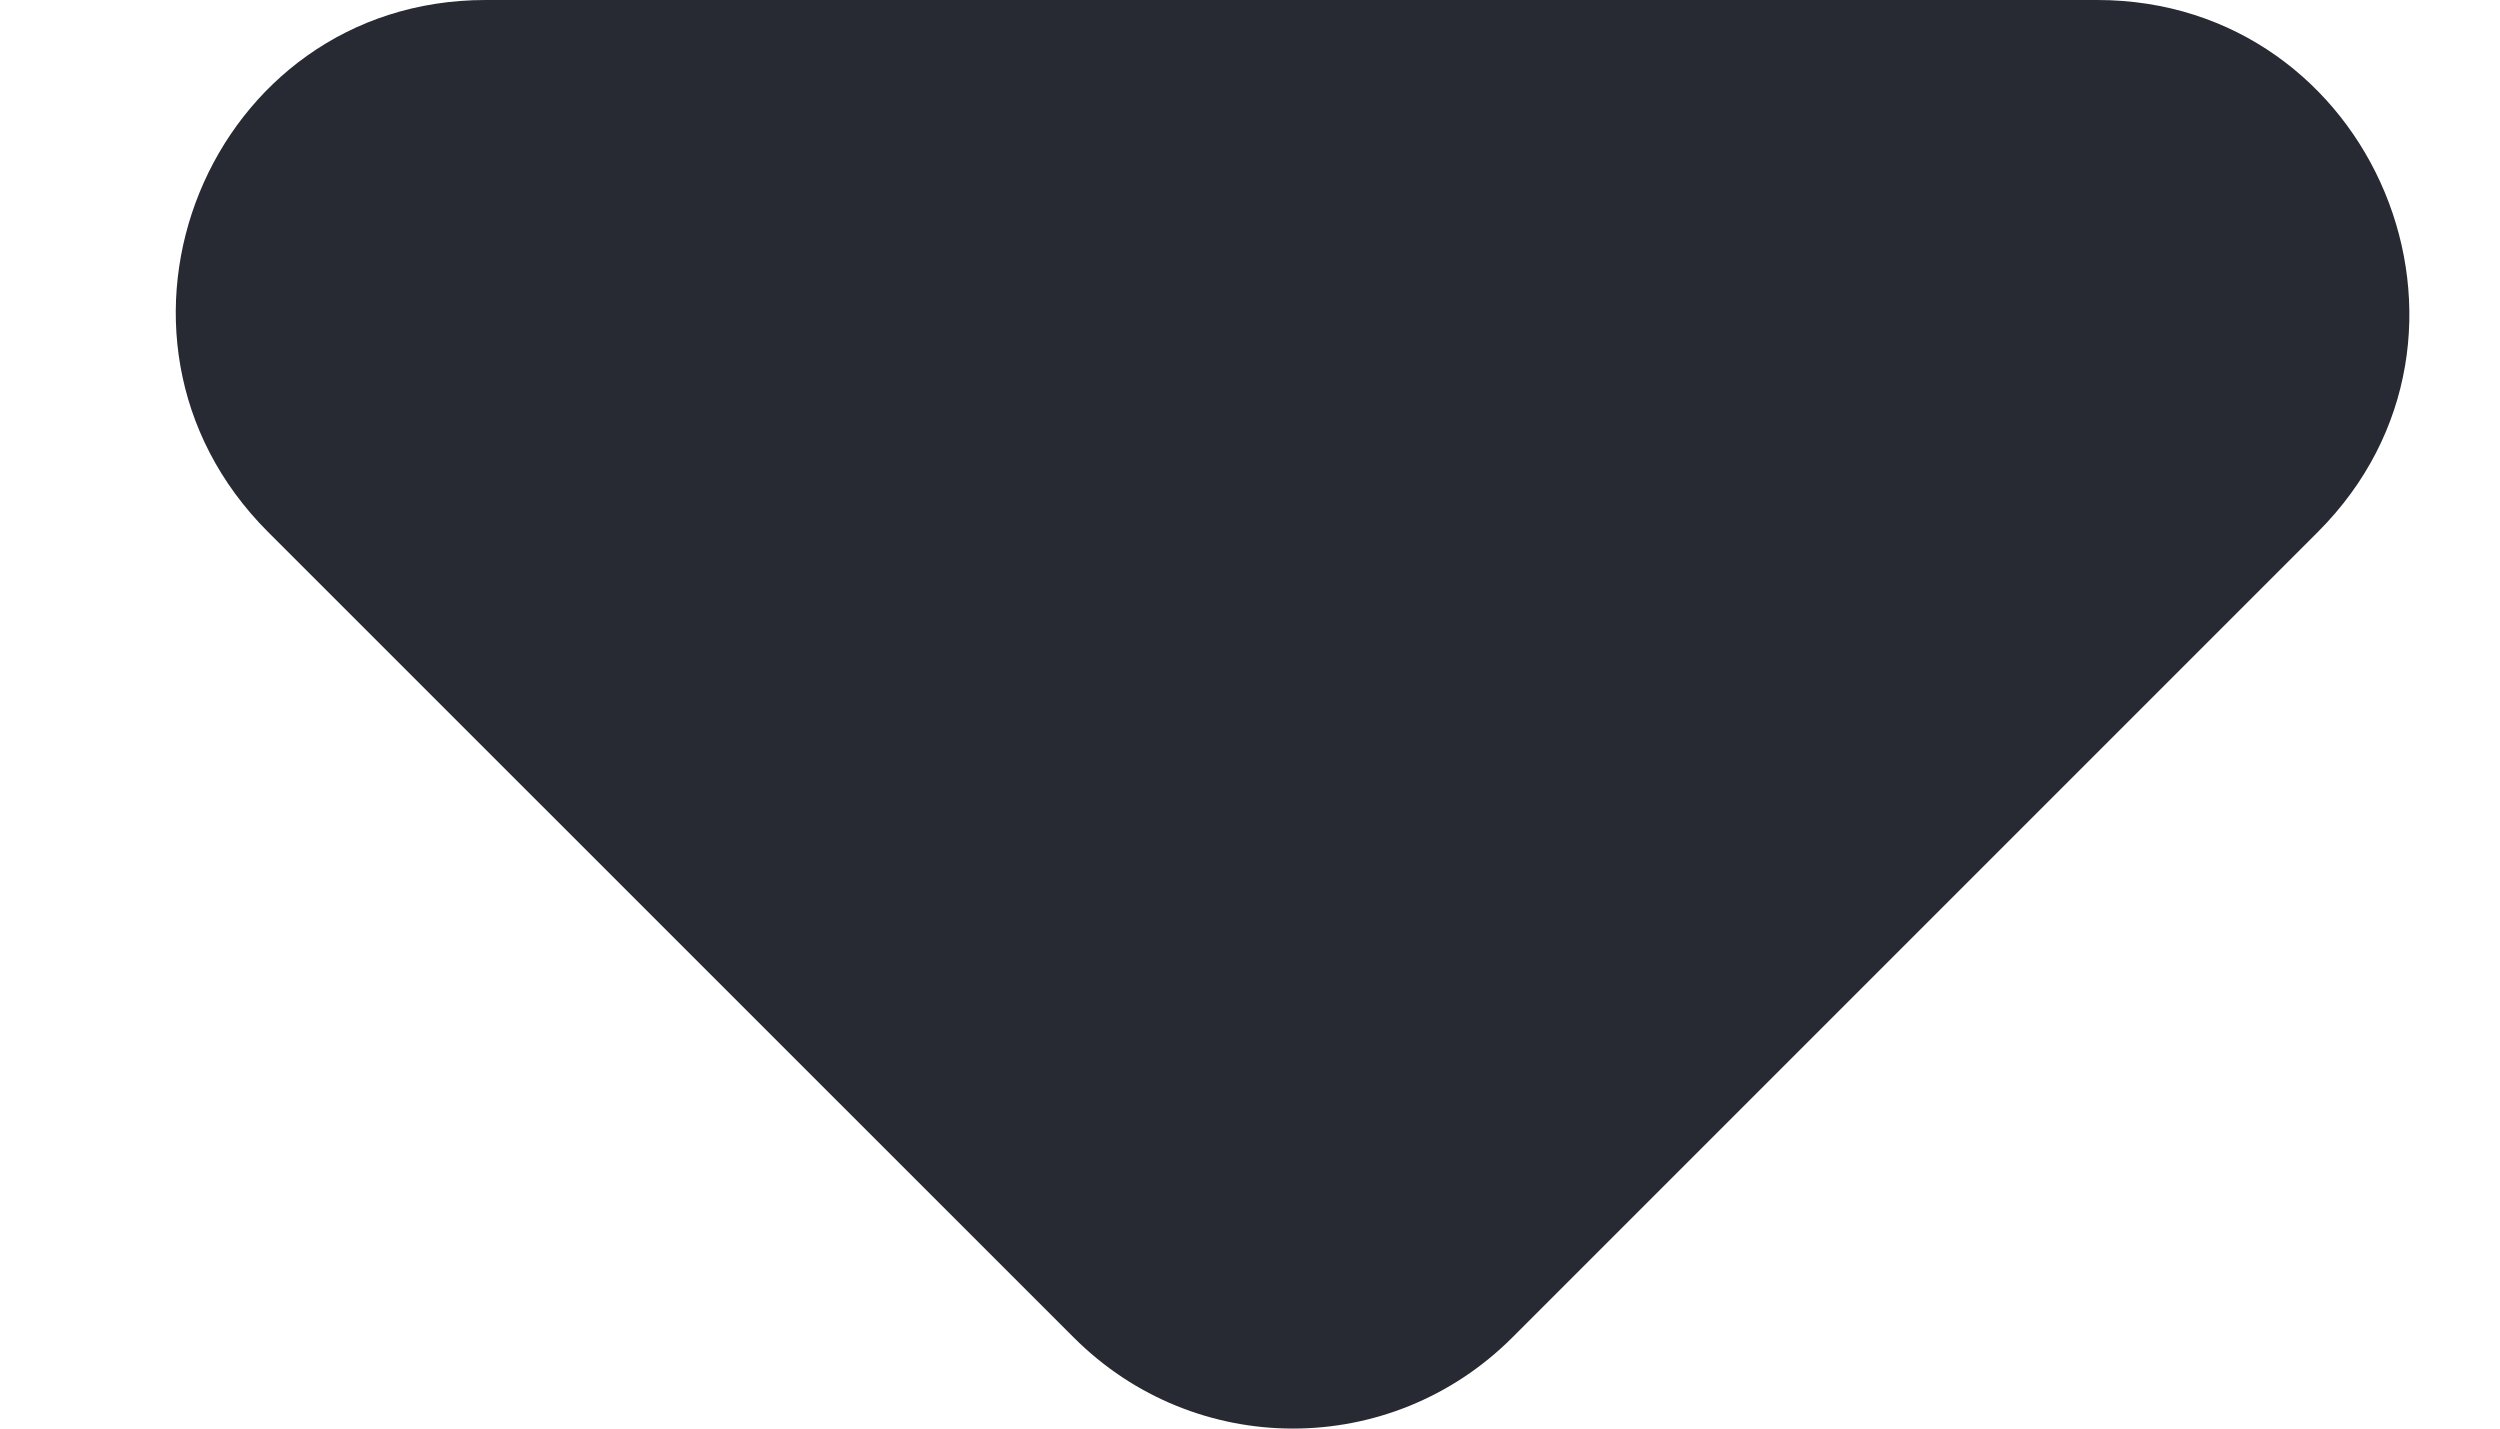<svg width="14" height="8" viewBox="0 0 14 8" fill="none" xmlns="http://www.w3.org/2000/svg">
<path d="M1.501 2.979L6.013 7.49C6.692 8.17 7.789 8.17 8.469 7.49L12.98 2.979C14.078 1.881 13.294 0 11.744 0H2.72C1.17 0 0.403 1.881 1.501 2.979Z" fill="#272A33"/>
</svg>
